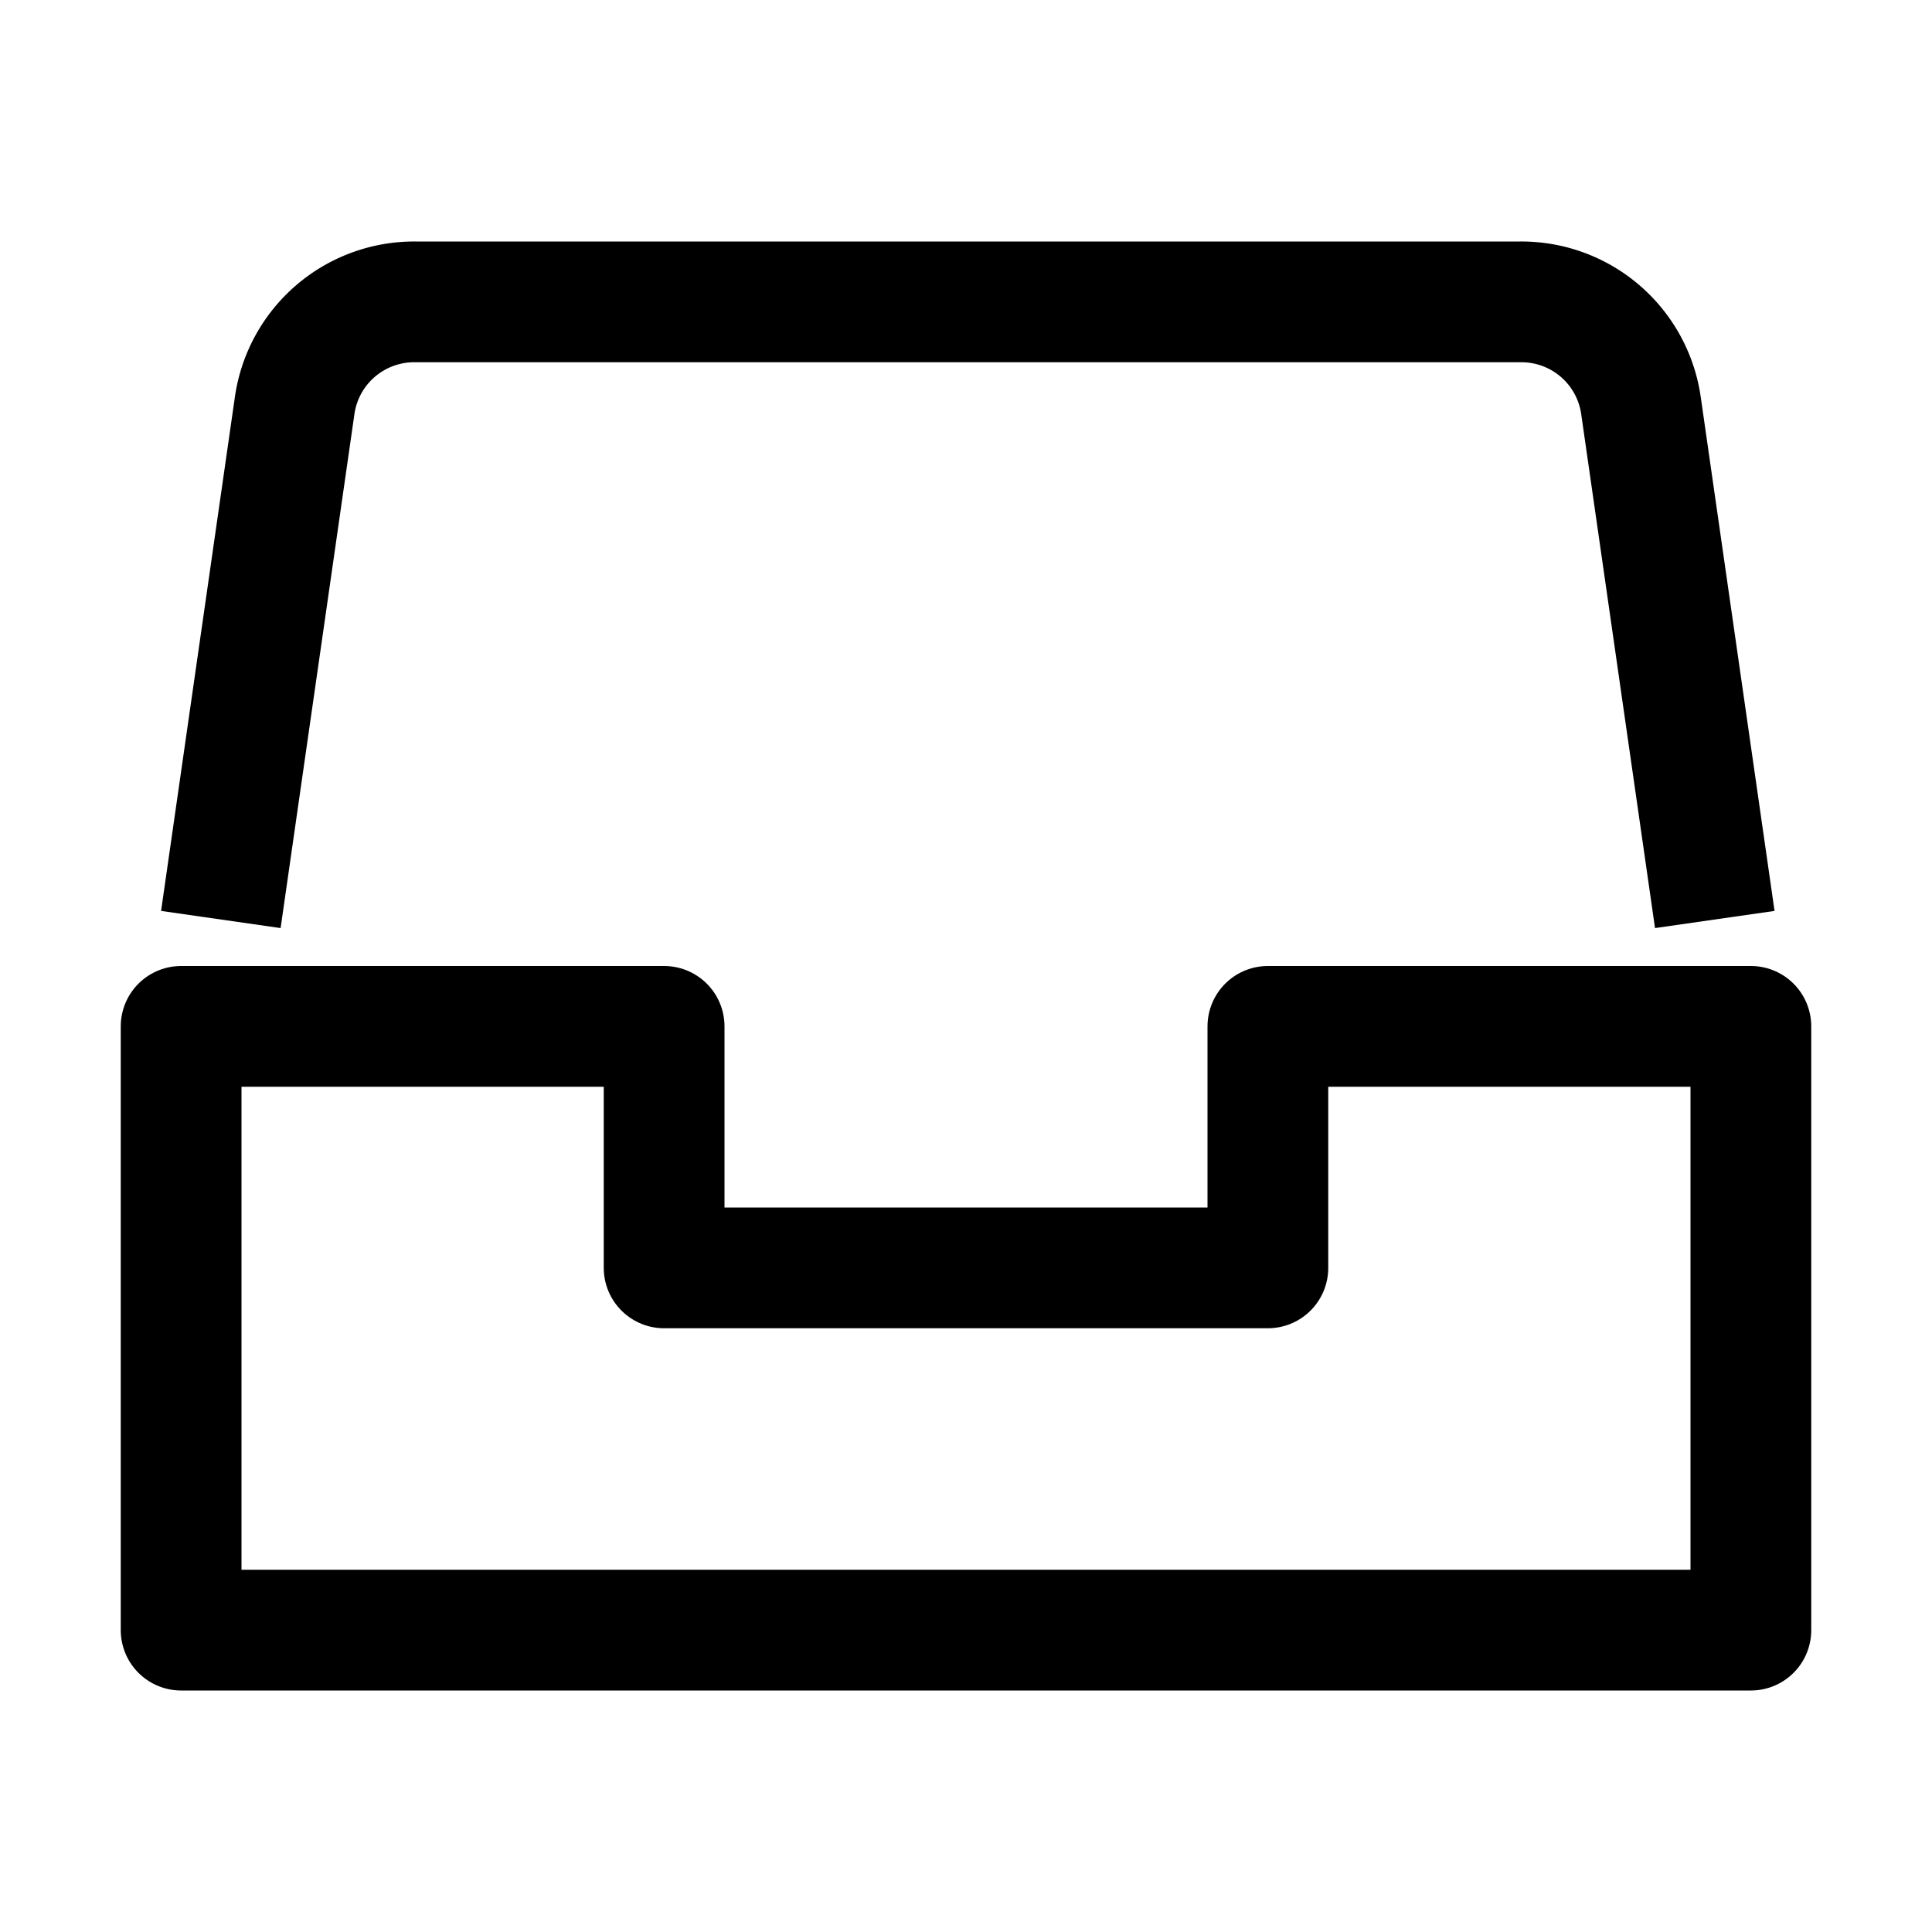 <svg id="Layer_1" data-name="Layer 1" xmlns="http://www.w3.org/2000/svg" viewBox="0 0 16 16"><title>unity-interface-16px-archive-file-box</title><path d="M1.9,7.12l.54-3.76a1,1,0,0,1,1-.86h9.15a1,1,0,0,1,1,.86l.54,3.76" style="fill:none;stroke:currentColor;stroke-linecap:square;stroke-linejoin:round"/><polygon points="14.5 13.5 1.5 13.5 1.5 8.5 5.5 8.5 5.5 10.5 10.5 10.5 10.5 8.5 14.5 8.5 14.5 13.5" style="fill:none;stroke:currentColor;stroke-linecap:square;stroke-linejoin:round"/></svg>